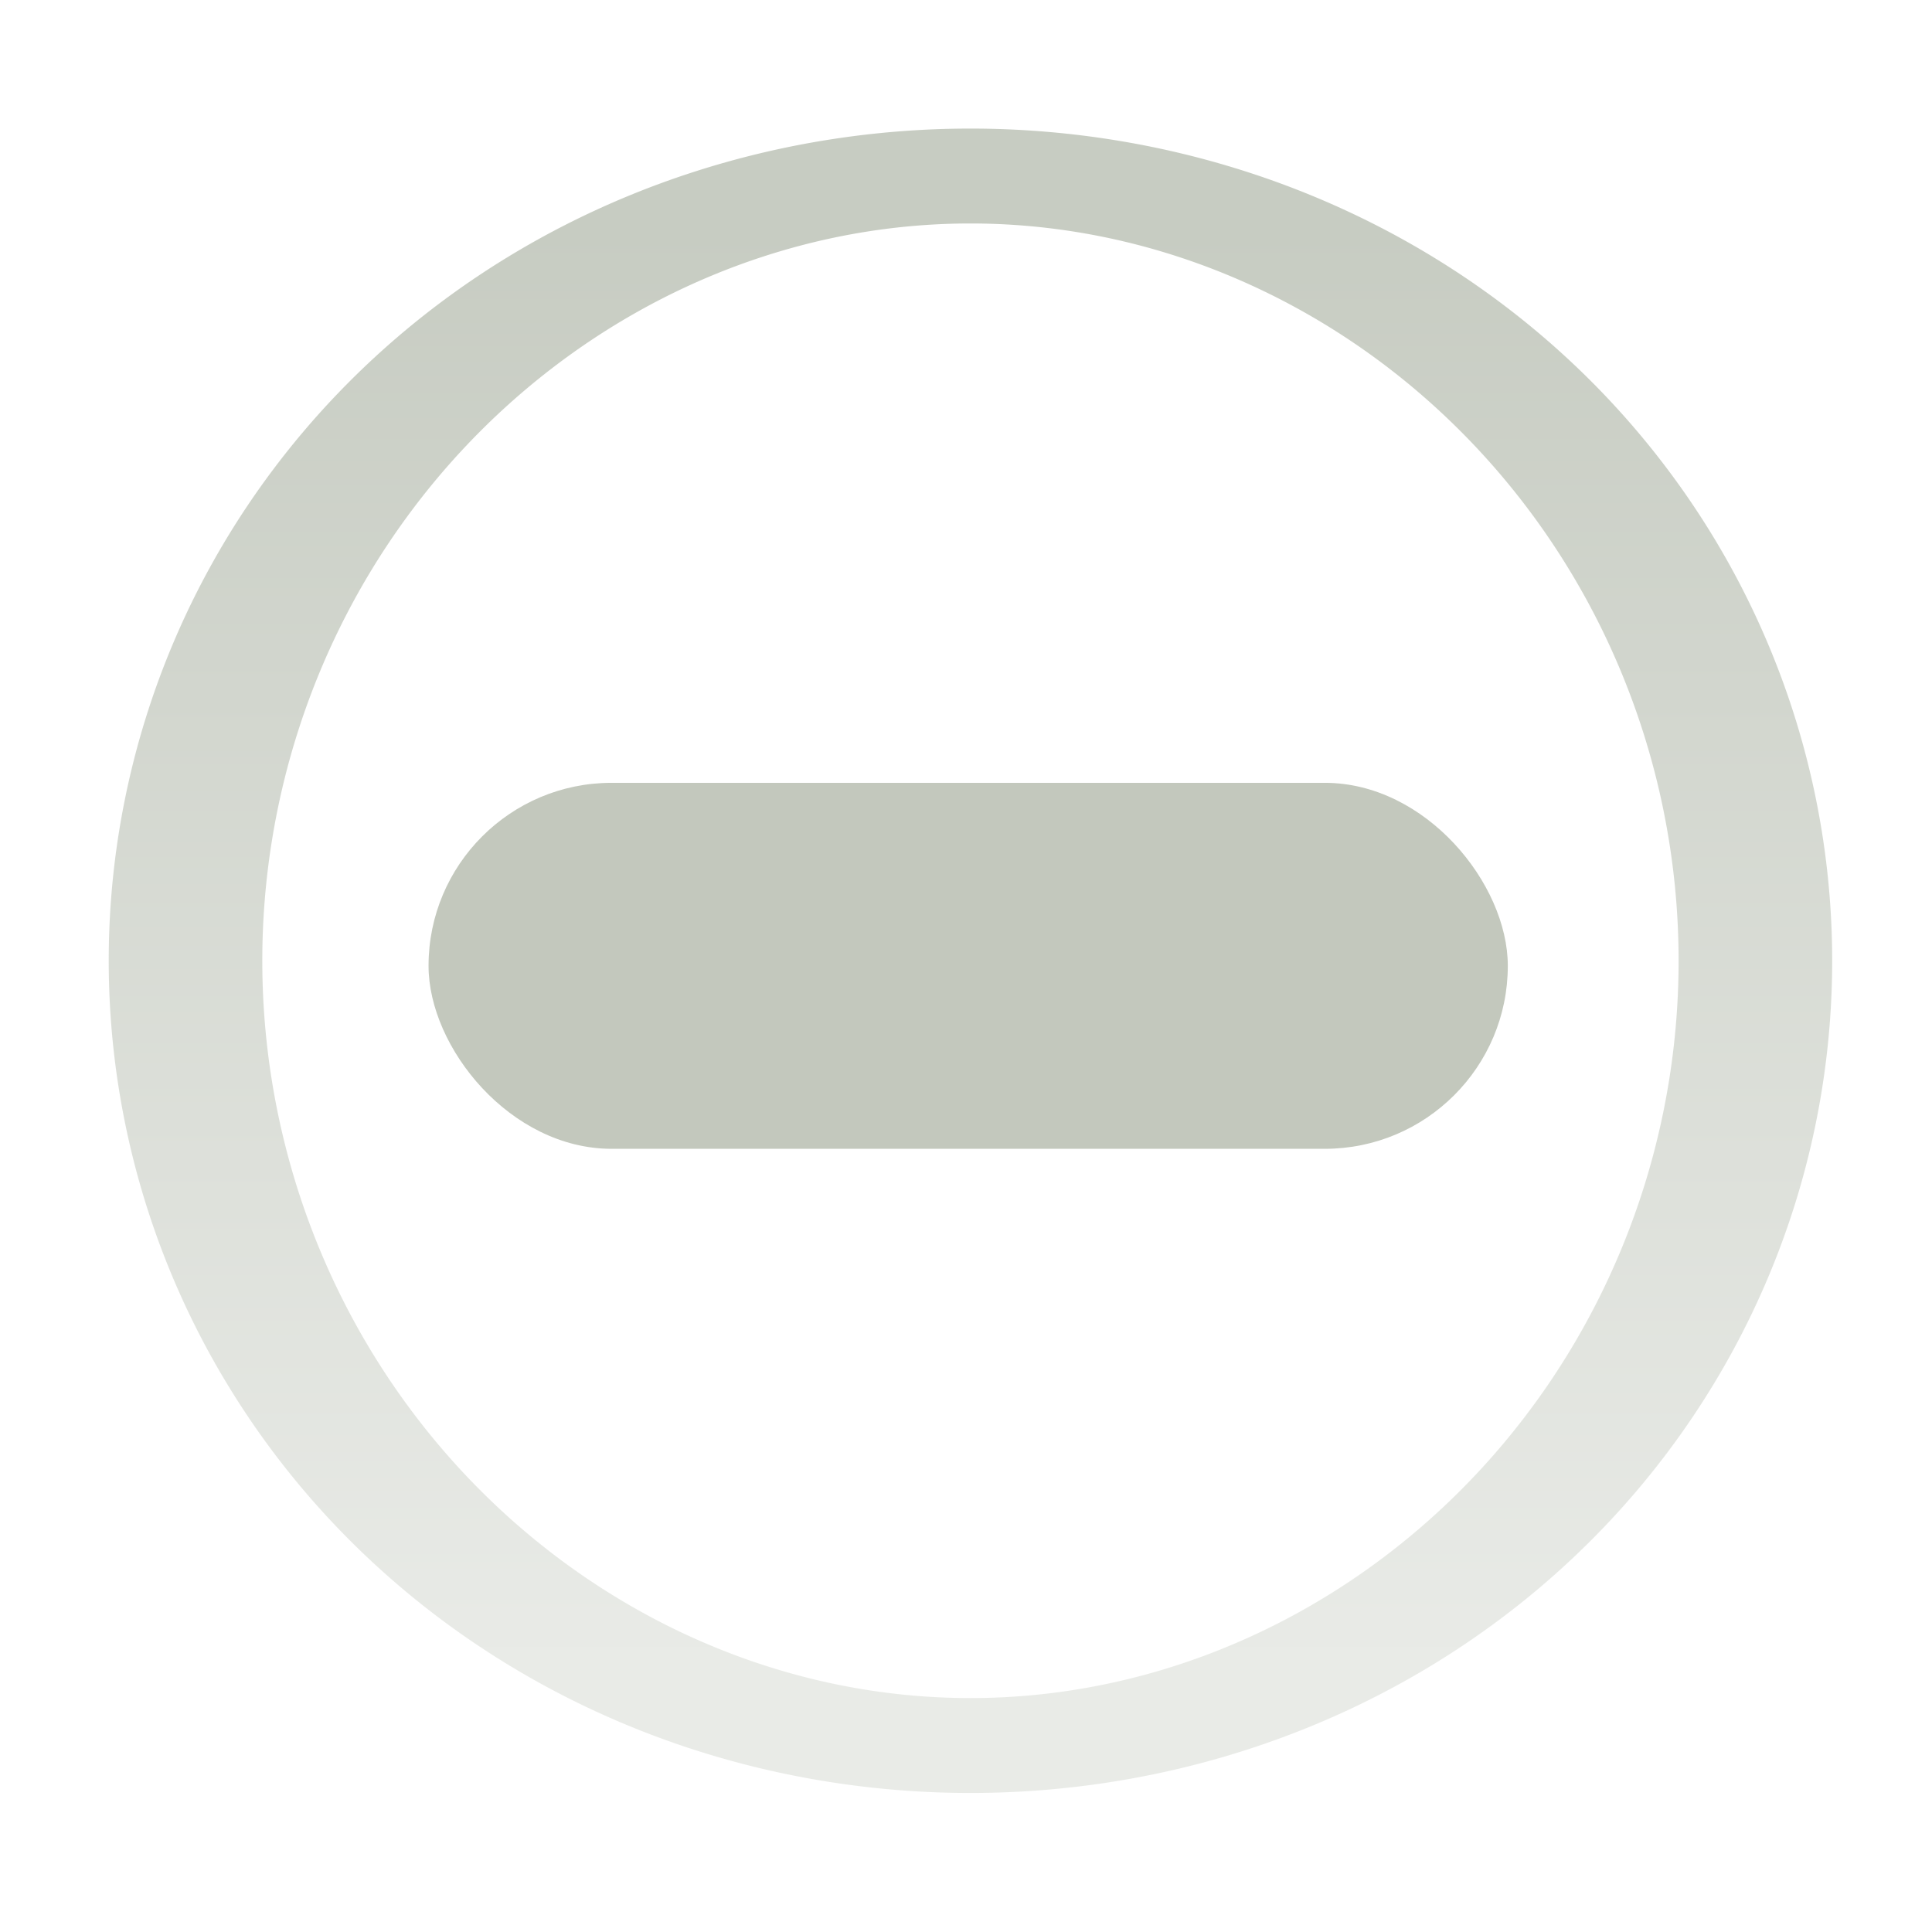 <?xml version="1.0" encoding="UTF-8" standalone="no"?>
<!-- Created with Inkscape (http://www.inkscape.org/) -->

<svg
   xmlns:dc="http://purl.org/dc/elements/1.1/"
   xmlns:cc="http://creativecommons.org/ns#"
   xmlns:rdf="http://www.w3.org/1999/02/22-rdf-syntax-ns#"
   xmlns:svg="http://www.w3.org/2000/svg"
   xmlns="http://www.w3.org/2000/svg"
   xmlns:xlink="http://www.w3.org/1999/xlink"
   version="1.1"
   width="16"
   height="16"
   id="svg814">
  <defs
     id="defs816">
    <linearGradient
       x1="664.27"
       y1="261.448"
       x2="664.27"
       y2="248.054"
       id="linearGradient8392"
       xlink:href="#linearGradient12415-4-1-5-2"
       gradientUnits="userSpaceOnUse" />
    <linearGradient
       id="linearGradient12415-4-1-5-2">
      <stop
         id="stop12417-2-8-0-7"
         style="stop-color:#d3d7cf;stop-opacity:1"
         offset="0" />
      <stop
         id="stop12419-5-0-9-3"
         style="stop-color:#8f9985;stop-opacity:1"
         offset="1" />
    </linearGradient>
    <linearGradient
       x1="662.534"
       y1="249.291"
       x2="662.534"
       y2="262.5"
       id="linearGradient8358-4"
       xlink:href="#linearGradient11577-0-5-0-2-9"
       gradientUnits="userSpaceOnUse" />
    <linearGradient
       id="linearGradient11577-0-5-0-2-9">
      <stop
         id="stop11579-5-6-7-4-5"
         style="stop-color:#d3d7cf;stop-opacity:1"
         offset="0" />
      <stop
         id="stop11581-8-0-0-9-0"
         style="stop-color:#ffffff;stop-opacity:1"
         offset="1" />
    </linearGradient>
    <linearGradient
       x1="661.046"
       y1="251.695"
       x2="661.046"
       y2="258.264"
       id="linearGradient8362-7"
       xlink:href="#linearGradient11623-4-5-4-2"
       gradientUnits="userSpaceOnUse" />
    <linearGradient
       id="linearGradient11623-4-5-4-2">
      <stop
         id="stop11625-5-6-0-7"
         style="stop-color:#2e87e3;stop-opacity:1"
         offset="0" />
      <stop
         id="stop11627-4-4-9-2"
         style="stop-color:#76b0ec;stop-opacity:1"
         offset="1" />
    </linearGradient>
    <linearGradient
       x1="662.261"
       y1="251.665"
       x2="662.261"
       y2="259.778"
       id="linearGradient8364-2"
       xlink:href="#linearGradient12387-1-5-6"
       gradientUnits="userSpaceOnUse" />
    <linearGradient
       id="linearGradient12387-1-5-6">
      <stop
         id="stop12389-7-2-1"
         style="stop-color:#1b6fc5;stop-opacity:1"
         offset="0" />
      <stop
         id="stop12391-1-4-0"
         style="stop-color:#145393;stop-opacity:1"
         offset="1" />
    </linearGradient>
    <linearGradient
       x1="660.161"
       y1="246.696"
       x2="660.274"
       y2="260.705"
       id="linearGradient8366-6"
       xlink:href="#linearGradient11553-0-7-9-1"
       gradientUnits="userSpaceOnUse" />
    <linearGradient
       id="linearGradient11553-0-7-9-1">
      <stop
         id="stop11555-5-9-8-5"
         style="stop-color:#ffffff;stop-opacity:1"
         offset="0" />
      <stop
         id="stop11557-1-9-0-9"
         style="stop-color:#ffffff;stop-opacity:0"
         offset="1" />
    </linearGradient>
    <linearGradient
       x1="662.534"
       y1="249.291"
       x2="662.534"
       y2="262.5"
       id="linearGradient3110"
       xlink:href="#linearGradient11577-0-5-0-2-9"
       gradientUnits="userSpaceOnUse" />
    <linearGradient
       x1="661.046"
       y1="251.695"
       x2="661.046"
       y2="258.264"
       id="linearGradient3112"
       xlink:href="#linearGradient11623-4-5-4-2"
       gradientUnits="userSpaceOnUse" />
    <linearGradient
       x1="662.261"
       y1="251.665"
       x2="662.261"
       y2="259.778"
       id="linearGradient3114"
       xlink:href="#linearGradient12387-1-5-6"
       gradientUnits="userSpaceOnUse" />
    <linearGradient
       x1="660.161"
       y1="246.696"
       x2="660.274"
       y2="260.705"
       id="linearGradient3116"
       xlink:href="#linearGradient11553-0-7-9-1"
       gradientUnits="userSpaceOnUse" />
    <linearGradient
       x1="662.534"
       y1="249.291"
       x2="662.534"
       y2="262.5"
       id="linearGradient3126"
       xlink:href="#linearGradient11577-0-5-0-2-9"
       gradientUnits="userSpaceOnUse" />
    <linearGradient
       x1="661.046"
       y1="251.695"
       x2="661.046"
       y2="258.264"
       id="linearGradient3128"
       xlink:href="#linearGradient11623-4-5-4-2"
       gradientUnits="userSpaceOnUse" />
    <linearGradient
       x1="662.261"
       y1="251.665"
       x2="662.261"
       y2="259.778"
       id="linearGradient3130"
       xlink:href="#linearGradient12387-1-5-6"
       gradientUnits="userSpaceOnUse" />
    <linearGradient
       x1="660.161"
       y1="246.696"
       x2="660.274"
       y2="260.705"
       id="linearGradient3132"
       xlink:href="#linearGradient11553-0-7-9-1"
       gradientUnits="userSpaceOnUse" />
  </defs>
  <g
     transform="translate(0,-1036.362)"
     id="layer1">
    <g
       transform="translate(-1031,770.362)"
       id="g6305"
       style="display:inline;enable-background:new">
      <path
         d="m 665.476,255.067 a 4.508,7.294 0 1 1 -9.016,0 4.508,7.294 0 1 1 9.016,0 z"
         transform="matrix(1.442,0,0,0.891,85.921,46.692)"
         id="path16919"
         style="opacity:0.5;color:#000000;fill:none;stroke:url(#linearGradient8392);stroke-width:0.882;stroke-linecap:square;stroke-linejoin:round;stroke-miterlimit:4;stroke-opacity:1;stroke-dasharray:none;stroke-dashoffset:100;marker:none;visibility:visible;display:inline;overflow:visible;enable-background:new" />
      <rect
         width="8.938"
         height="3.031"
         rx="1.516"
         ry="1.516"
         x="1034.549"
         y="272.483"
         id="rect5494"
         style="opacity:0.539;color:#000000;fill:#8f9985;fill-opacity:1;fill-rule:nonzero;stroke:none;stroke-width:1;marker:none;visibility:visible;display:inline;overflow:visible;enable-background:accumulate" />
    </g>
  </g>
</svg>
